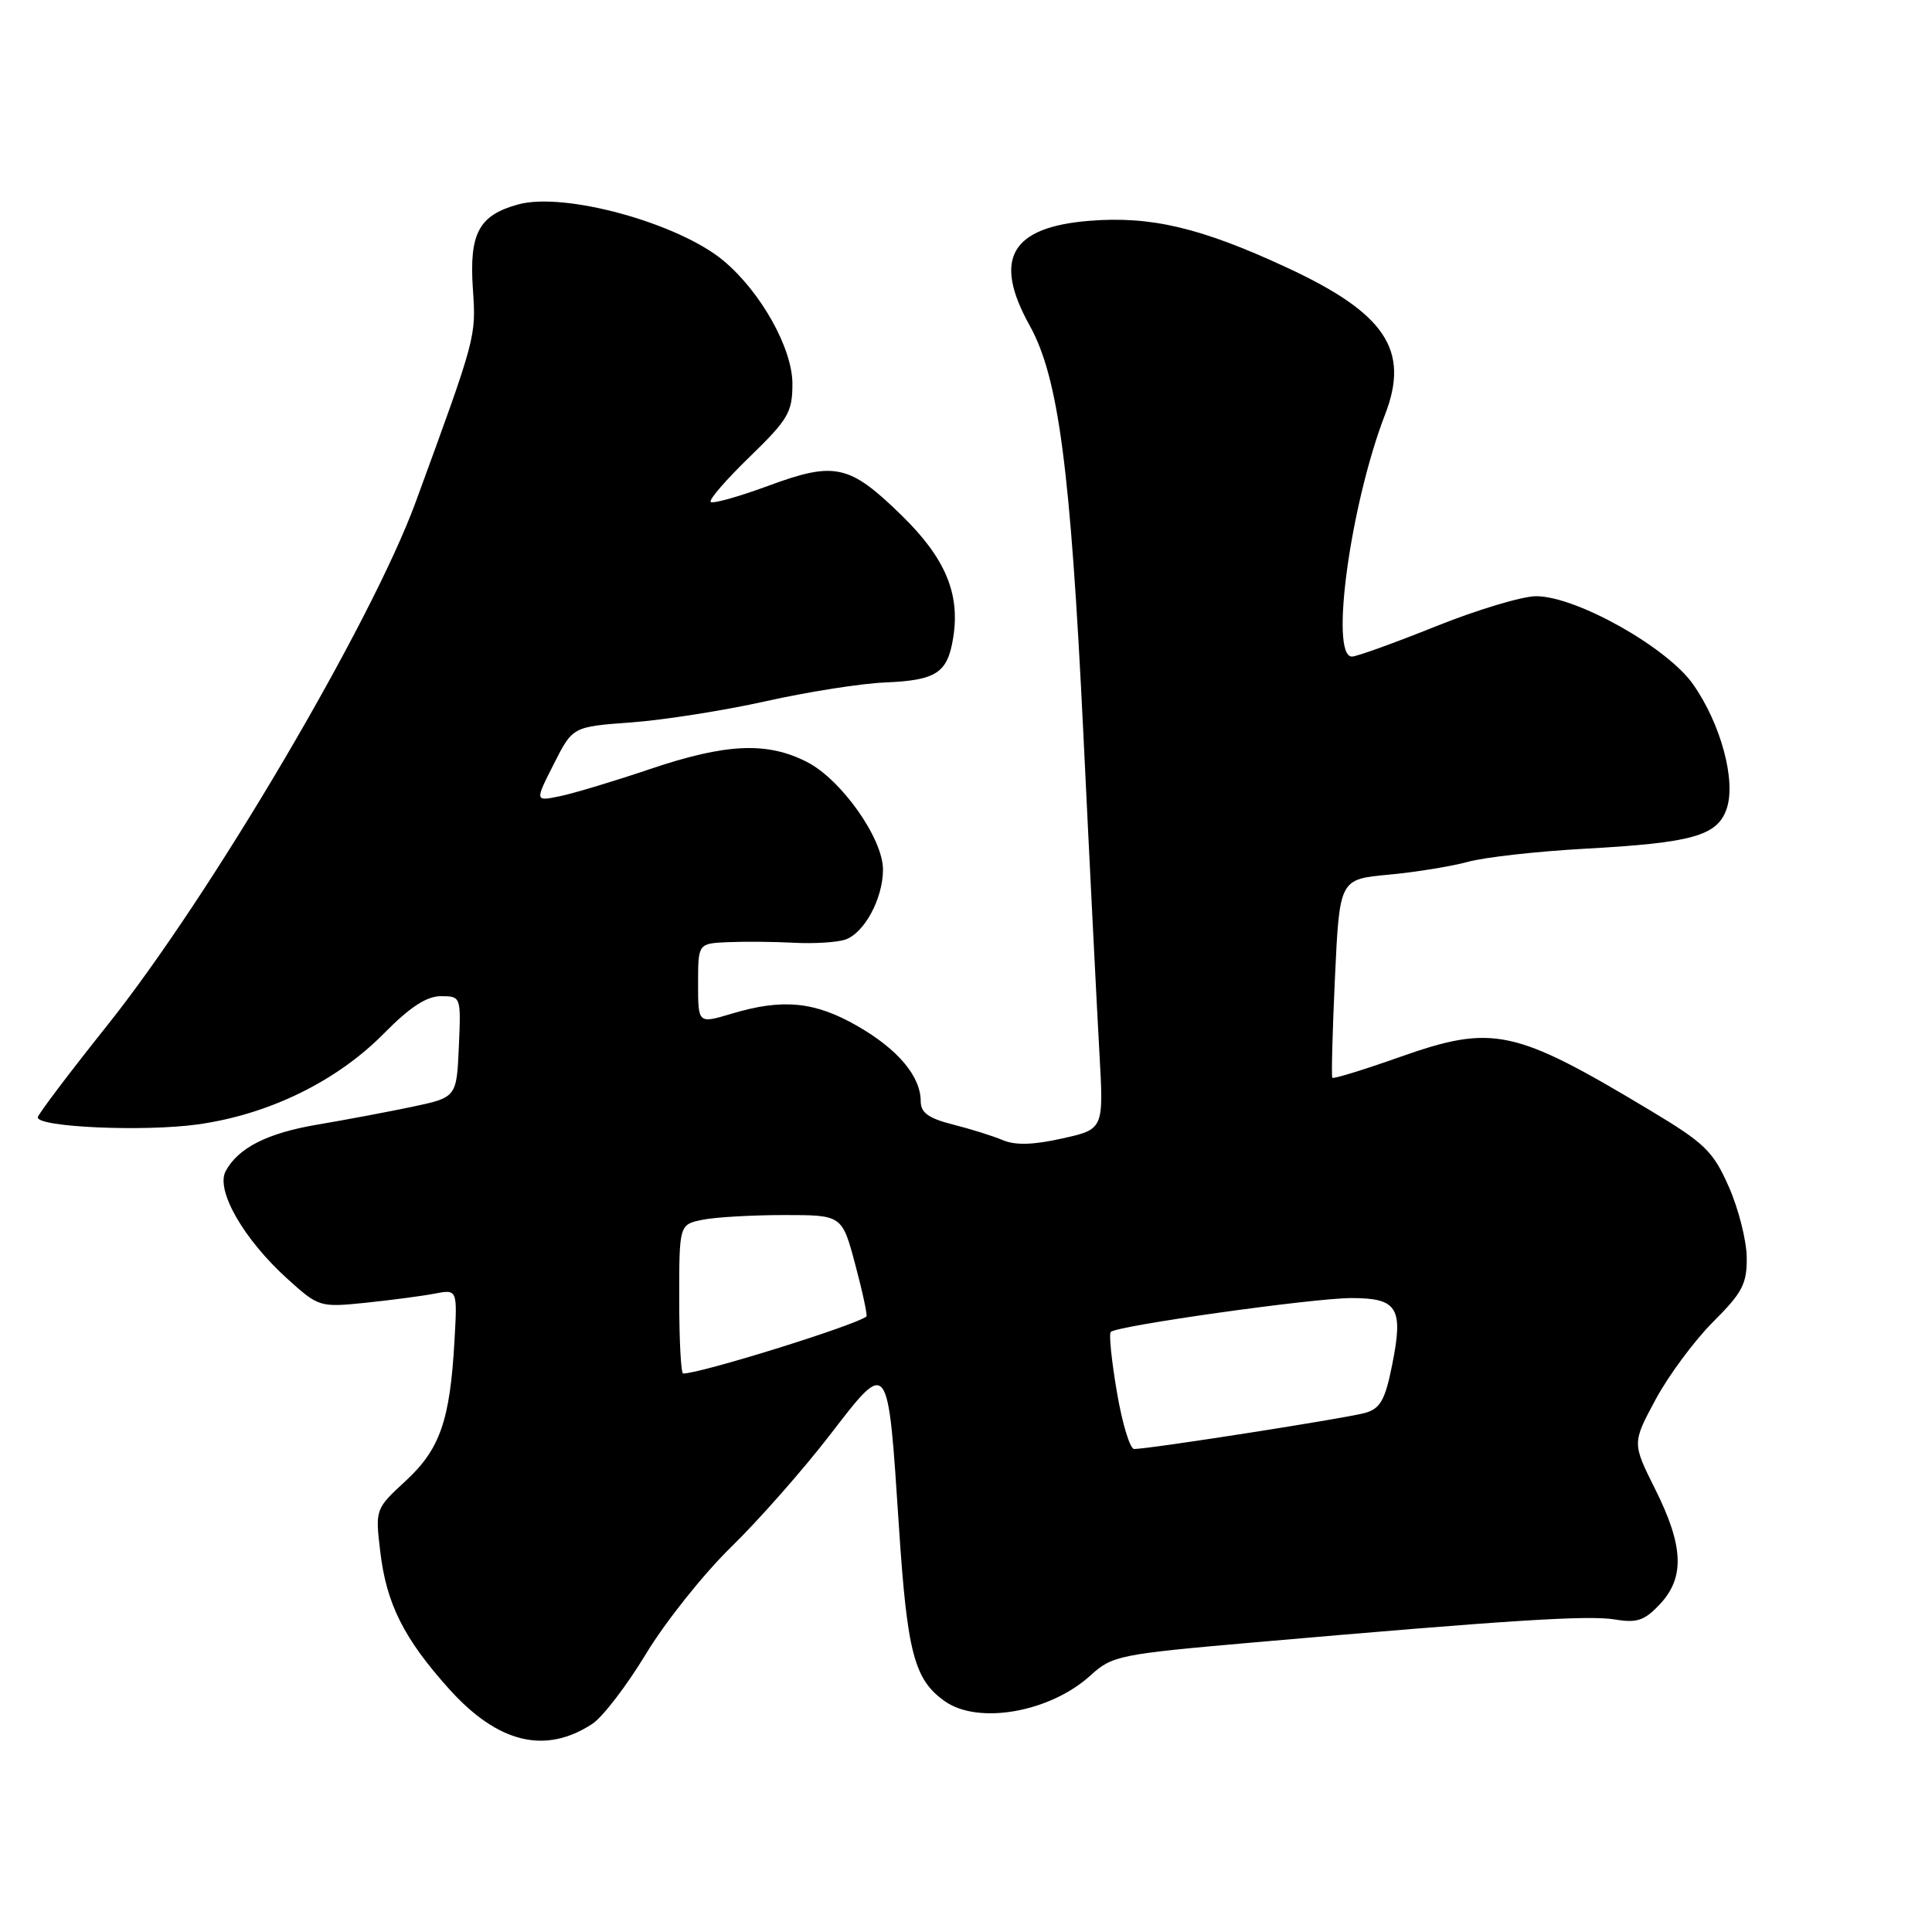 <?xml version="1.0" encoding="UTF-8" standalone="no"?>
<!DOCTYPE svg PUBLIC "-//W3C//DTD SVG 1.1//EN" "http://www.w3.org/Graphics/SVG/1.1/DTD/svg11.dtd" >
<svg xmlns="http://www.w3.org/2000/svg" xmlns:xlink="http://www.w3.org/1999/xlink" version="1.1" viewBox="0 0 256 256">
 <g >
 <path fill="currentColor"
d=" M 78.49 228.42 C 79.86 227.52 83.06 223.34 85.60 219.14 C 88.14 214.94 93.21 208.57 96.87 205.00 C 100.53 201.43 106.41 194.75 109.95 190.16 C 117.80 179.99 117.63 179.75 119.12 202.39 C 120.21 219.04 121.15 222.59 125.22 225.44 C 129.67 228.56 139.16 226.87 144.50 222.00 C 147.37 219.38 148.31 219.19 166.00 217.64 C 199.86 214.68 210.47 214.00 214.00 214.59 C 216.91 215.08 217.92 214.73 219.95 212.56 C 223.26 209.03 223.09 204.87 219.34 197.36 C 216.27 191.22 216.27 191.22 219.36 185.47 C 221.06 182.30 224.49 177.67 226.97 175.18 C 230.90 171.26 231.49 170.12 231.45 166.58 C 231.42 164.34 230.35 160.13 229.07 157.24 C 226.99 152.53 225.90 151.48 218.62 147.11 C 200.61 136.30 197.82 135.71 185.48 140.06 C 180.70 141.75 176.68 142.99 176.54 142.81 C 176.40 142.64 176.56 136.65 176.89 129.50 C 177.50 116.50 177.50 116.50 184.00 115.90 C 187.57 115.57 192.30 114.80 194.50 114.20 C 196.70 113.59 203.68 112.81 210.00 112.46 C 224.25 111.68 227.54 110.75 228.78 107.20 C 230.07 103.51 228.04 95.94 224.34 90.67 C 220.89 85.76 208.85 79.00 203.54 79.00 C 201.71 79.00 195.72 80.80 190.24 83.00 C 184.76 85.20 179.76 87.00 179.14 87.00 C 176.17 87.00 178.94 66.81 183.53 54.92 C 186.83 46.39 183.58 41.52 170.55 35.47 C 159.13 30.17 152.52 28.60 144.34 29.26 C 133.93 30.10 131.53 34.30 136.43 43.12 C 140.26 50.01 141.84 62.04 143.54 97.00 C 144.40 114.88 145.37 134.03 145.68 139.56 C 146.25 149.63 146.25 149.63 140.76 150.85 C 136.95 151.71 134.55 151.78 132.89 151.08 C 131.57 150.52 128.59 149.59 126.25 149.00 C 123.03 148.18 122.00 147.44 122.00 145.93 C 122.00 142.62 118.97 139.02 113.59 135.94 C 107.94 132.70 103.69 132.29 96.91 134.33 C 92.50 135.65 92.50 135.65 92.50 130.33 C 92.50 125.01 92.50 125.01 96.50 124.84 C 98.70 124.75 102.61 124.78 105.19 124.92 C 107.77 125.06 110.81 124.88 111.95 124.52 C 114.49 123.71 117.00 119.09 117.00 115.22 C 117.00 111.10 111.47 103.28 106.92 100.96 C 101.62 98.26 96.21 98.50 86.12 101.91 C 81.38 103.51 76.01 105.13 74.19 105.50 C 70.87 106.19 70.87 106.19 73.38 101.24 C 75.88 96.29 75.88 96.29 83.69 95.72 C 87.99 95.40 96.00 94.14 101.50 92.91 C 107.00 91.68 114.11 90.56 117.29 90.43 C 124.08 90.14 125.55 89.18 126.30 84.52 C 127.25 78.67 125.26 73.94 119.46 68.28 C 112.54 61.53 110.63 61.11 101.78 64.38 C 97.87 65.82 94.45 66.78 94.17 66.51 C 93.90 66.23 96.23 63.54 99.34 60.53 C 104.44 55.58 105.00 54.63 105.00 50.86 C 105.00 46.17 100.85 38.74 95.91 34.58 C 89.95 29.57 74.78 25.39 68.65 27.09 C 63.44 28.52 62.16 30.93 62.66 38.30 C 63.09 44.67 63.12 44.57 55.09 66.50 C 49.21 82.54 27.93 118.66 14.25 135.82 C 9.16 142.20 5.00 147.71 5.00 148.06 C 5.00 149.36 19.10 149.98 26.20 148.99 C 35.60 147.69 44.64 143.27 50.88 136.93 C 54.30 133.46 56.52 132.00 58.41 132.00 C 61.08 132.00 61.09 132.03 60.80 138.71 C 60.50 145.42 60.50 145.42 54.50 146.68 C 51.20 147.37 45.65 148.41 42.16 149.00 C 35.42 150.13 31.56 152.09 29.90 155.19 C 28.55 157.71 32.30 164.23 38.09 169.46 C 42.22 173.19 42.38 173.24 48.39 172.63 C 51.75 172.28 55.87 171.74 57.55 171.42 C 60.61 170.83 60.61 170.83 60.22 177.67 C 59.63 188.22 58.30 192.03 53.75 196.23 C 49.74 199.93 49.72 199.98 50.38 205.55 C 51.19 212.50 53.51 217.12 59.51 223.80 C 65.97 230.98 72.24 232.51 78.49 228.42 Z  M 148.00 184.48 C 147.29 180.34 146.92 176.75 147.18 176.49 C 148.00 175.66 174.04 172.00 179.07 172.00 C 185.18 172.00 185.98 173.29 184.48 180.79 C 183.55 185.48 182.91 186.63 180.92 187.21 C 178.59 187.89 152.32 192.00 150.28 192.00 C 149.73 192.00 148.70 188.62 148.00 184.48 Z  M 90.00 172.12 C 90.00 162.25 90.00 162.25 93.12 161.62 C 94.84 161.28 99.70 161.00 103.92 161.00 C 111.58 161.00 111.58 161.00 113.34 167.61 C 114.31 171.25 114.97 174.33 114.80 174.45 C 113.12 175.69 92.83 182.00 90.52 182.00 C 90.23 182.00 90.00 177.56 90.00 172.12 Z "/>
</g>
</svg>